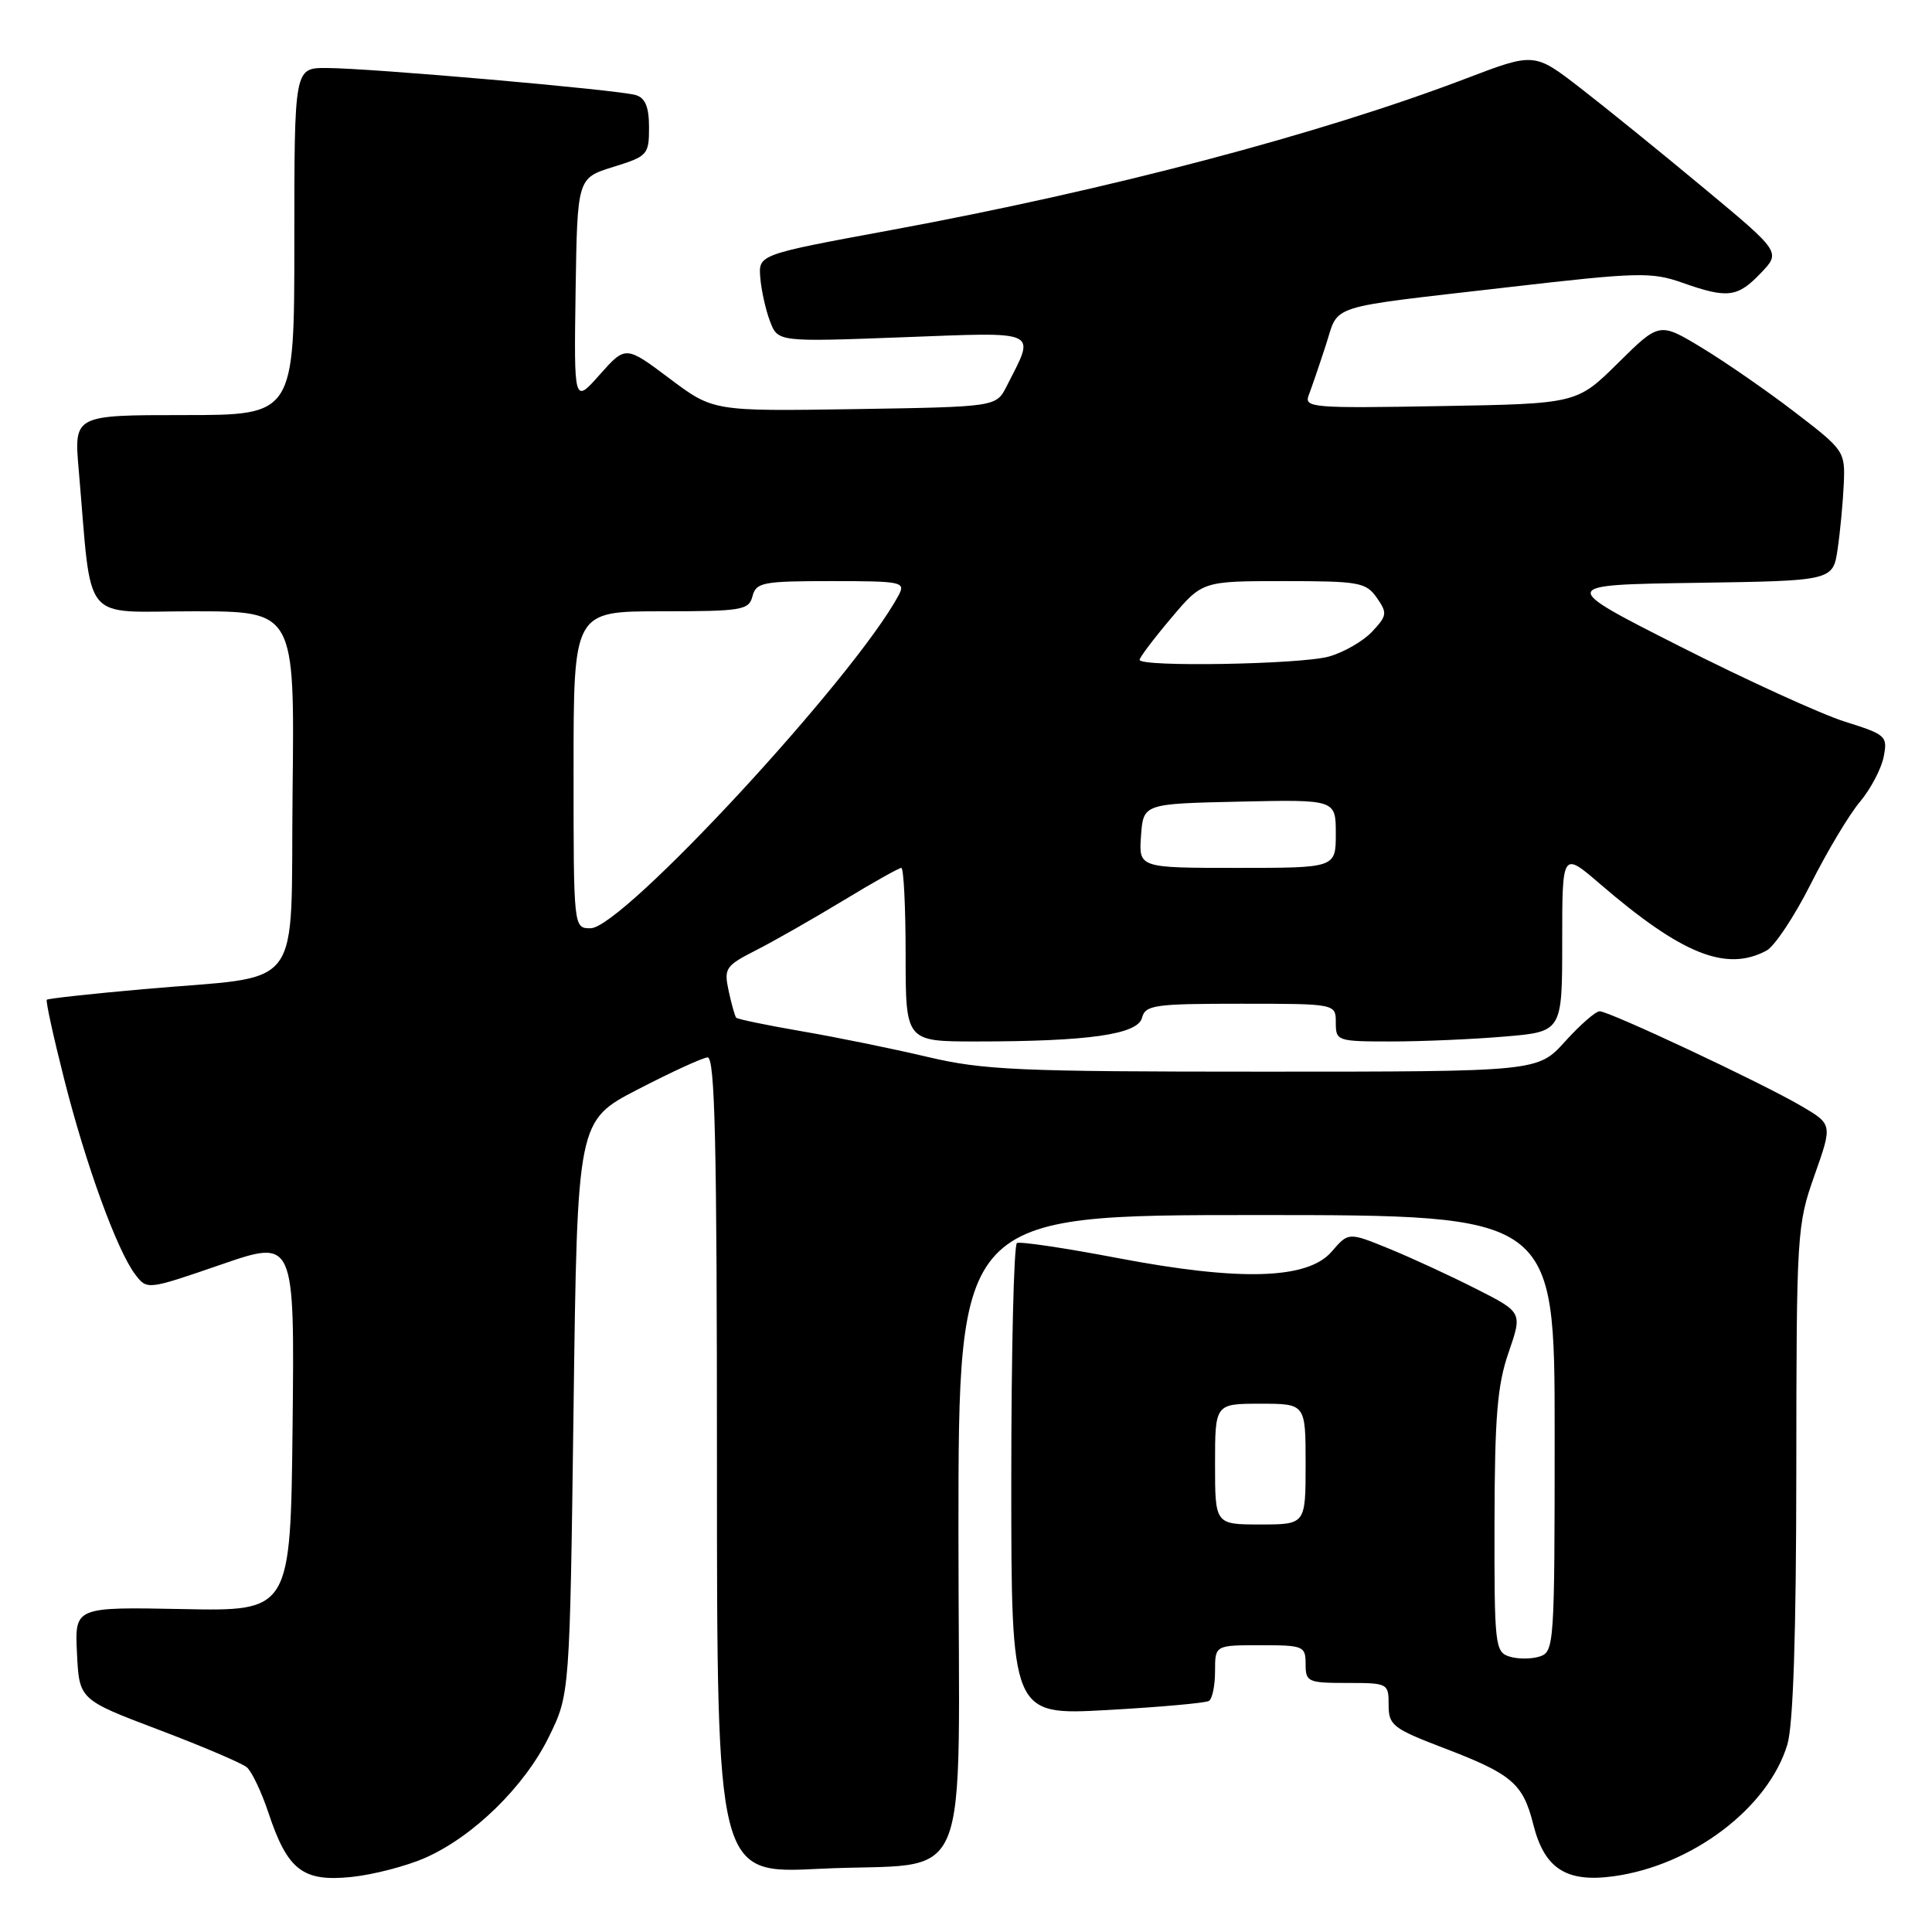 <?xml version="1.0" encoding="UTF-8" standalone="no"?>
<!DOCTYPE svg PUBLIC "-//W3C//DTD SVG 1.1//EN" "http://www.w3.org/Graphics/SVG/1.1/DTD/svg11.dtd" >
<svg xmlns="http://www.w3.org/2000/svg" xmlns:xlink="http://www.w3.org/1999/xlink" version="1.1" viewBox="0 0 256 256">
 <g >
 <path fill="currentColor"
d=" M 56.35 246.17 C 62.73 243.35 69.50 236.73 72.73 230.14 C 75.50 224.50 75.50 224.50 76.00 186.50 C 76.50 148.50 76.50 148.50 84.50 144.36 C 88.90 142.08 93.06 140.17 93.75 140.11 C 94.74 140.02 95.00 151.44 95.00 194.15 C 95.00 248.30 95.00 248.30 108.50 247.63 C 129.33 246.58 127.00 252.20 127.00 203.02 C 127.00 161.00 127.00 161.00 166.50 161.00 C 206.00 161.00 206.00 161.00 206.00 189.93 C 206.00 217.99 205.94 218.88 204.00 219.50 C 202.90 219.85 201.10 219.85 200.00 219.50 C 198.10 218.90 198.00 218.00 198.03 201.68 C 198.06 187.68 198.40 183.52 199.90 179.20 C 201.73 173.89 201.73 173.89 195.61 170.79 C 192.25 169.08 187.07 166.69 184.09 165.47 C 178.68 163.26 178.68 163.26 176.46 165.84 C 173.28 169.54 164.33 169.80 148.00 166.68 C 141.12 165.37 135.16 164.48 134.75 164.71 C 134.34 164.93 134.00 179.11 134.00 196.21 C 134.00 227.29 134.00 227.29 146.69 226.59 C 153.67 226.20 159.75 225.66 160.19 225.38 C 160.64 225.11 161.00 223.33 161.00 221.44 C 161.00 218.00 161.00 218.00 167.00 218.00 C 172.73 218.00 173.00 218.11 173.00 220.50 C 173.00 222.86 173.30 223.00 178.50 223.00 C 183.91 223.00 184.00 223.05 184.00 225.91 C 184.00 228.60 184.54 229.03 191.25 231.60 C 200.35 235.07 201.80 236.31 203.17 241.75 C 204.64 247.60 207.53 249.47 213.78 248.62 C 224.22 247.20 234.32 239.55 236.84 231.14 C 237.61 228.55 238.01 216.51 238.02 194.88 C 238.04 163.33 238.10 162.33 240.43 155.74 C 242.82 148.98 242.82 148.98 238.66 146.54 C 233.44 143.48 213.25 134.00 211.96 134.00 C 211.43 134.00 209.37 135.80 207.38 138.00 C 203.77 142.00 203.77 142.00 167.46 142.00 C 134.86 142.00 130.31 141.80 122.83 140.03 C 118.25 138.95 110.76 137.42 106.19 136.64 C 101.61 135.85 97.73 135.05 97.55 134.85 C 97.38 134.66 96.93 133.06 96.55 131.30 C 95.91 128.30 96.12 127.98 100.18 125.91 C 102.56 124.70 107.73 121.75 111.68 119.36 C 115.63 116.96 119.12 115.00 119.43 115.00 C 119.74 115.00 120.00 120.17 120.00 126.50 C 120.00 138.00 120.00 138.00 129.35 138.00 C 144.23 138.00 150.75 137.07 151.32 134.87 C 151.77 133.17 152.96 133.00 164.41 133.00 C 177.00 133.00 177.00 133.00 177.00 135.50 C 177.00 137.94 177.18 138.00 184.35 138.00 C 188.39 138.00 195.14 137.71 199.35 137.35 C 207.00 136.71 207.00 136.71 207.00 124.76 C 207.00 112.81 207.00 112.81 212.05 117.16 C 222.88 126.47 228.74 128.81 234.07 125.96 C 235.14 125.39 237.78 121.41 239.94 117.12 C 242.10 112.83 245.02 107.94 246.44 106.26 C 247.85 104.58 249.27 101.90 249.59 100.31 C 250.14 97.53 249.94 97.35 244.45 95.62 C 241.31 94.63 231.49 90.15 222.62 85.66 C 206.50 77.50 206.50 77.50 224.69 77.23 C 242.88 76.96 242.88 76.96 243.50 72.73 C 243.84 70.40 244.20 66.53 244.31 64.12 C 244.50 59.81 244.37 59.63 237.83 54.62 C 234.16 51.80 228.62 47.97 225.52 46.09 C 219.88 42.68 219.88 42.68 214.41 48.09 C 208.94 53.50 208.94 53.50 190.84 53.81 C 173.90 54.11 172.78 54.02 173.41 52.37 C 173.78 51.40 174.80 48.44 175.66 45.79 C 177.50 40.19 175.27 40.90 200.00 38.04 C 217.04 36.07 218.84 36.03 222.88 37.45 C 228.90 39.58 230.22 39.42 233.30 36.20 C 235.98 33.41 235.98 33.41 225.74 24.90 C 220.11 20.21 212.76 14.26 209.40 11.66 C 203.31 6.95 203.31 6.95 194.29 10.39 C 174.94 17.77 146.89 25.17 118.00 30.50 C 100.50 33.73 100.50 33.73 100.74 36.78 C 100.88 38.46 101.45 41.06 102.03 42.57 C 103.07 45.31 103.07 45.31 119.59 44.69 C 138.03 44.00 137.23 43.62 133.37 51.21 C 131.99 53.91 131.99 53.91 113.25 54.21 C 94.50 54.50 94.50 54.50 88.70 50.14 C 82.90 45.79 82.90 45.79 79.47 49.64 C 76.05 53.50 76.05 53.50 76.27 38.55 C 76.50 23.60 76.50 23.60 81.25 22.12 C 85.81 20.71 86.00 20.50 86.00 16.89 C 86.00 14.19 85.51 12.98 84.25 12.60 C 82.03 11.91 48.91 9.01 43.25 9.01 C 39.00 9.00 39.00 9.00 39.00 32.00 C 39.00 55.00 39.00 55.00 24.40 55.00 C 9.80 55.00 9.80 55.00 10.43 62.25 C 12.24 83.07 10.56 81.00 25.62 81.00 C 39.04 81.00 39.04 81.00 38.77 104.71 C 38.46 132.13 40.71 129.13 19.00 131.07 C 12.12 131.68 6.37 132.31 6.20 132.47 C 6.04 132.63 7.08 137.40 8.52 143.06 C 11.40 154.43 15.52 165.72 17.93 168.89 C 19.50 170.93 19.50 170.93 29.27 167.57 C 39.03 164.20 39.03 164.20 38.77 188.85 C 38.50 213.50 38.50 213.50 24.20 213.21 C 9.90 212.93 9.90 212.93 10.20 219.07 C 10.50 225.21 10.50 225.21 21.00 229.19 C 26.78 231.38 32.04 233.62 32.70 234.17 C 33.35 234.71 34.64 237.42 35.57 240.20 C 38.09 247.80 40.12 249.37 46.55 248.71 C 49.47 248.41 53.88 247.26 56.35 246.17 Z  M 161.00 194.00 C 161.00 186.00 161.00 186.00 167.00 186.00 C 173.00 186.00 173.00 186.00 173.00 194.00 C 173.00 202.00 173.00 202.00 167.00 202.00 C 161.00 202.00 161.00 202.00 161.00 194.00 Z  M 76.00 102.00 C 76.00 81.00 76.00 81.00 87.59 81.00 C 98.35 81.00 99.23 80.85 99.71 79.00 C 100.19 77.17 101.07 77.00 110.15 77.00 C 119.51 77.00 120.01 77.10 119.08 78.86 C 113.26 89.73 82.48 123.01 78.25 123.00 C 76.00 123.00 76.00 123.00 76.00 102.00 Z  M 151.19 110.75 C 151.50 106.50 151.50 106.50 164.25 106.22 C 177.00 105.94 177.00 105.94 177.00 110.47 C 177.00 115.00 177.00 115.00 163.94 115.00 C 150.89 115.00 150.89 115.00 151.19 110.75 Z  M 151.00 87.43 C 151.00 87.12 152.87 84.64 155.16 81.93 C 159.31 77.00 159.31 77.00 170.10 77.00 C 180.08 77.00 181.00 77.16 182.43 79.20 C 183.85 81.23 183.80 81.58 181.81 83.70 C 180.62 84.97 178.04 86.45 176.07 87.00 C 172.31 88.04 151.00 88.41 151.00 87.43 Z "/>
</g>
</svg>